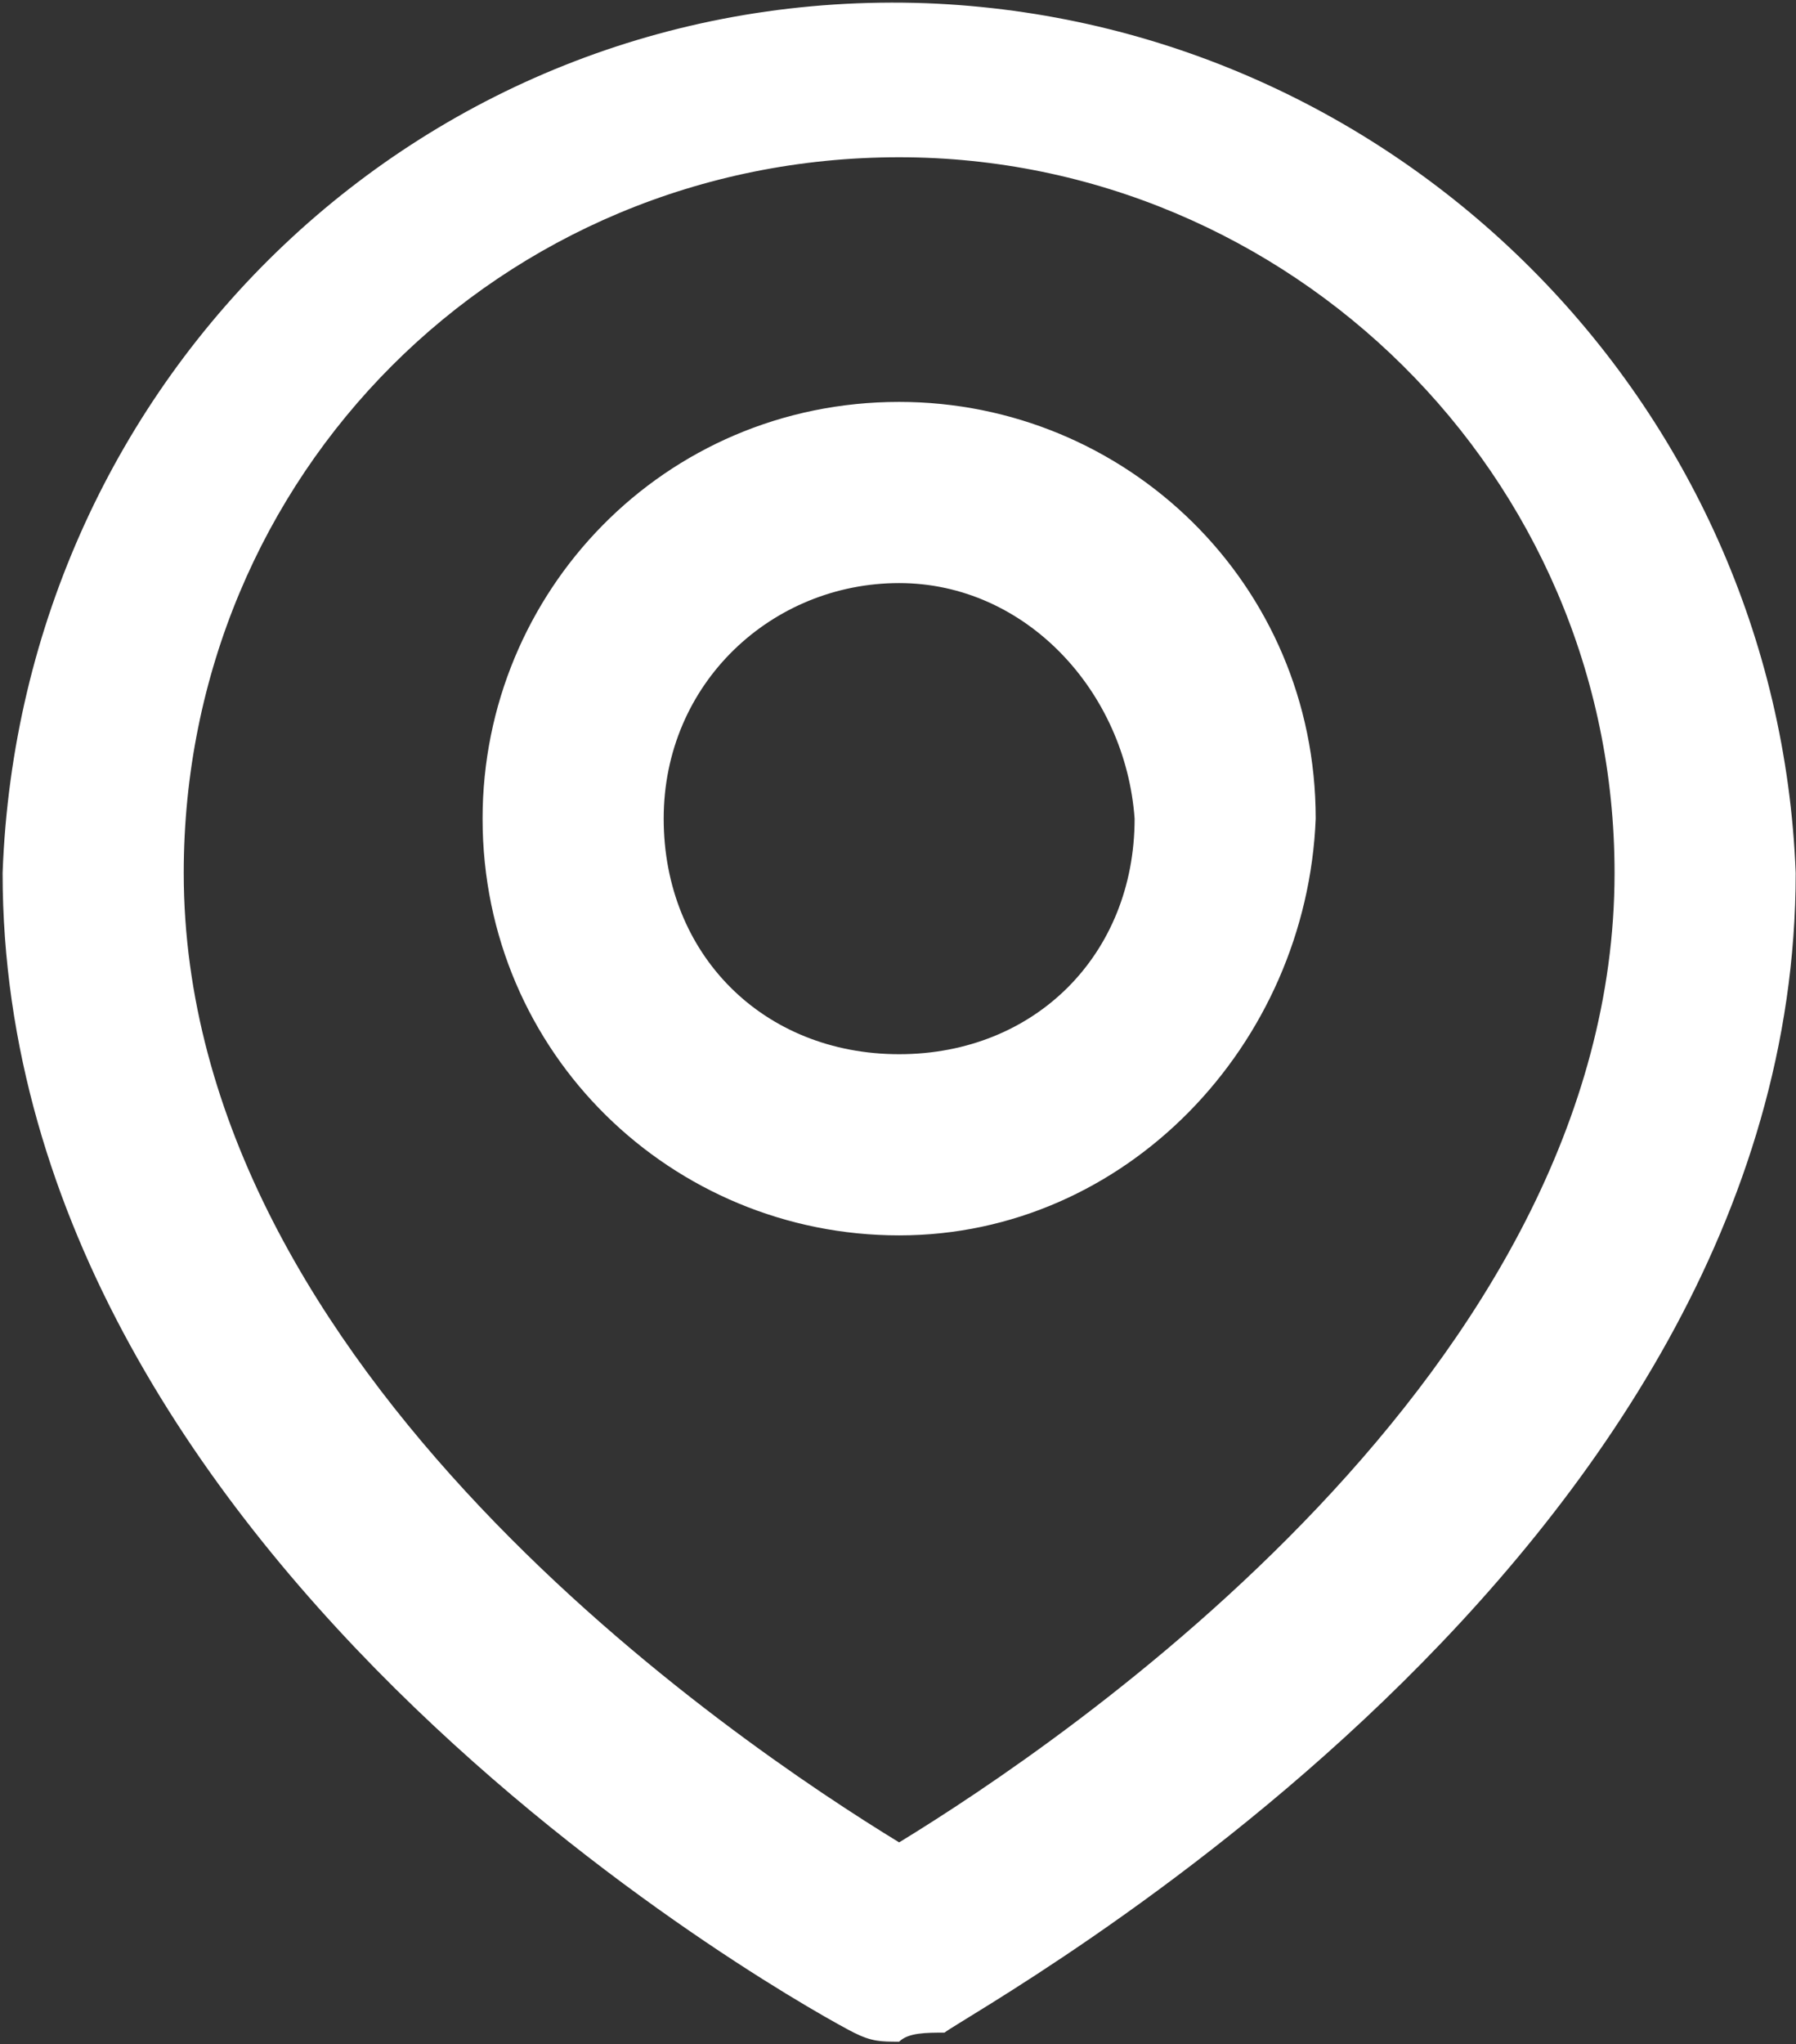 <svg width="617" height="702" viewBox="0 0 617 702" fill="none" xmlns="http://www.w3.org/2000/svg">
<rect x="0" y="0" width="617" height="702" fill="#333333" stroke="none"/>
<path d="M308.893 701.107C302.669 701.107 299.56 701.107 293.336 697.997C280.893 691.773 0.896 539.331 0.896 299.771C7.115 128.664 147.109 -5.109 318.229 1.104C480.003 7.328 610.669 137.997 616.896 299.771C616.896 536.211 336.896 688.664 324.456 697.997C318.232 697.997 312.008 697.997 308.899 701.107H308.893ZM308.893 54C172 54 63.12 162.891 63.12 299.773C63.12 470.88 252.893 598.44 308.893 632.667C364.893 598.443 554.667 470.893 554.667 299.773C554.667 162.893 442.667 54 308.893 54V54ZM308.893 424.227C231.117 424.227 165.787 362.003 165.787 281.12C165.787 203.344 228.011 138.013 308.893 138.013C386.669 138.013 452 200.237 452 281.12C448.891 358.896 386.667 424.227 308.893 424.227ZM308.893 200.227C265.336 200.227 228.003 234.451 228.003 281.117C228.003 327.784 262.227 362.008 308.893 362.008C355.56 362.008 389.784 327.784 389.784 281.117C386.669 237.56 352.445 200.227 308.893 200.227Z" fill="white"/>
</svg>
